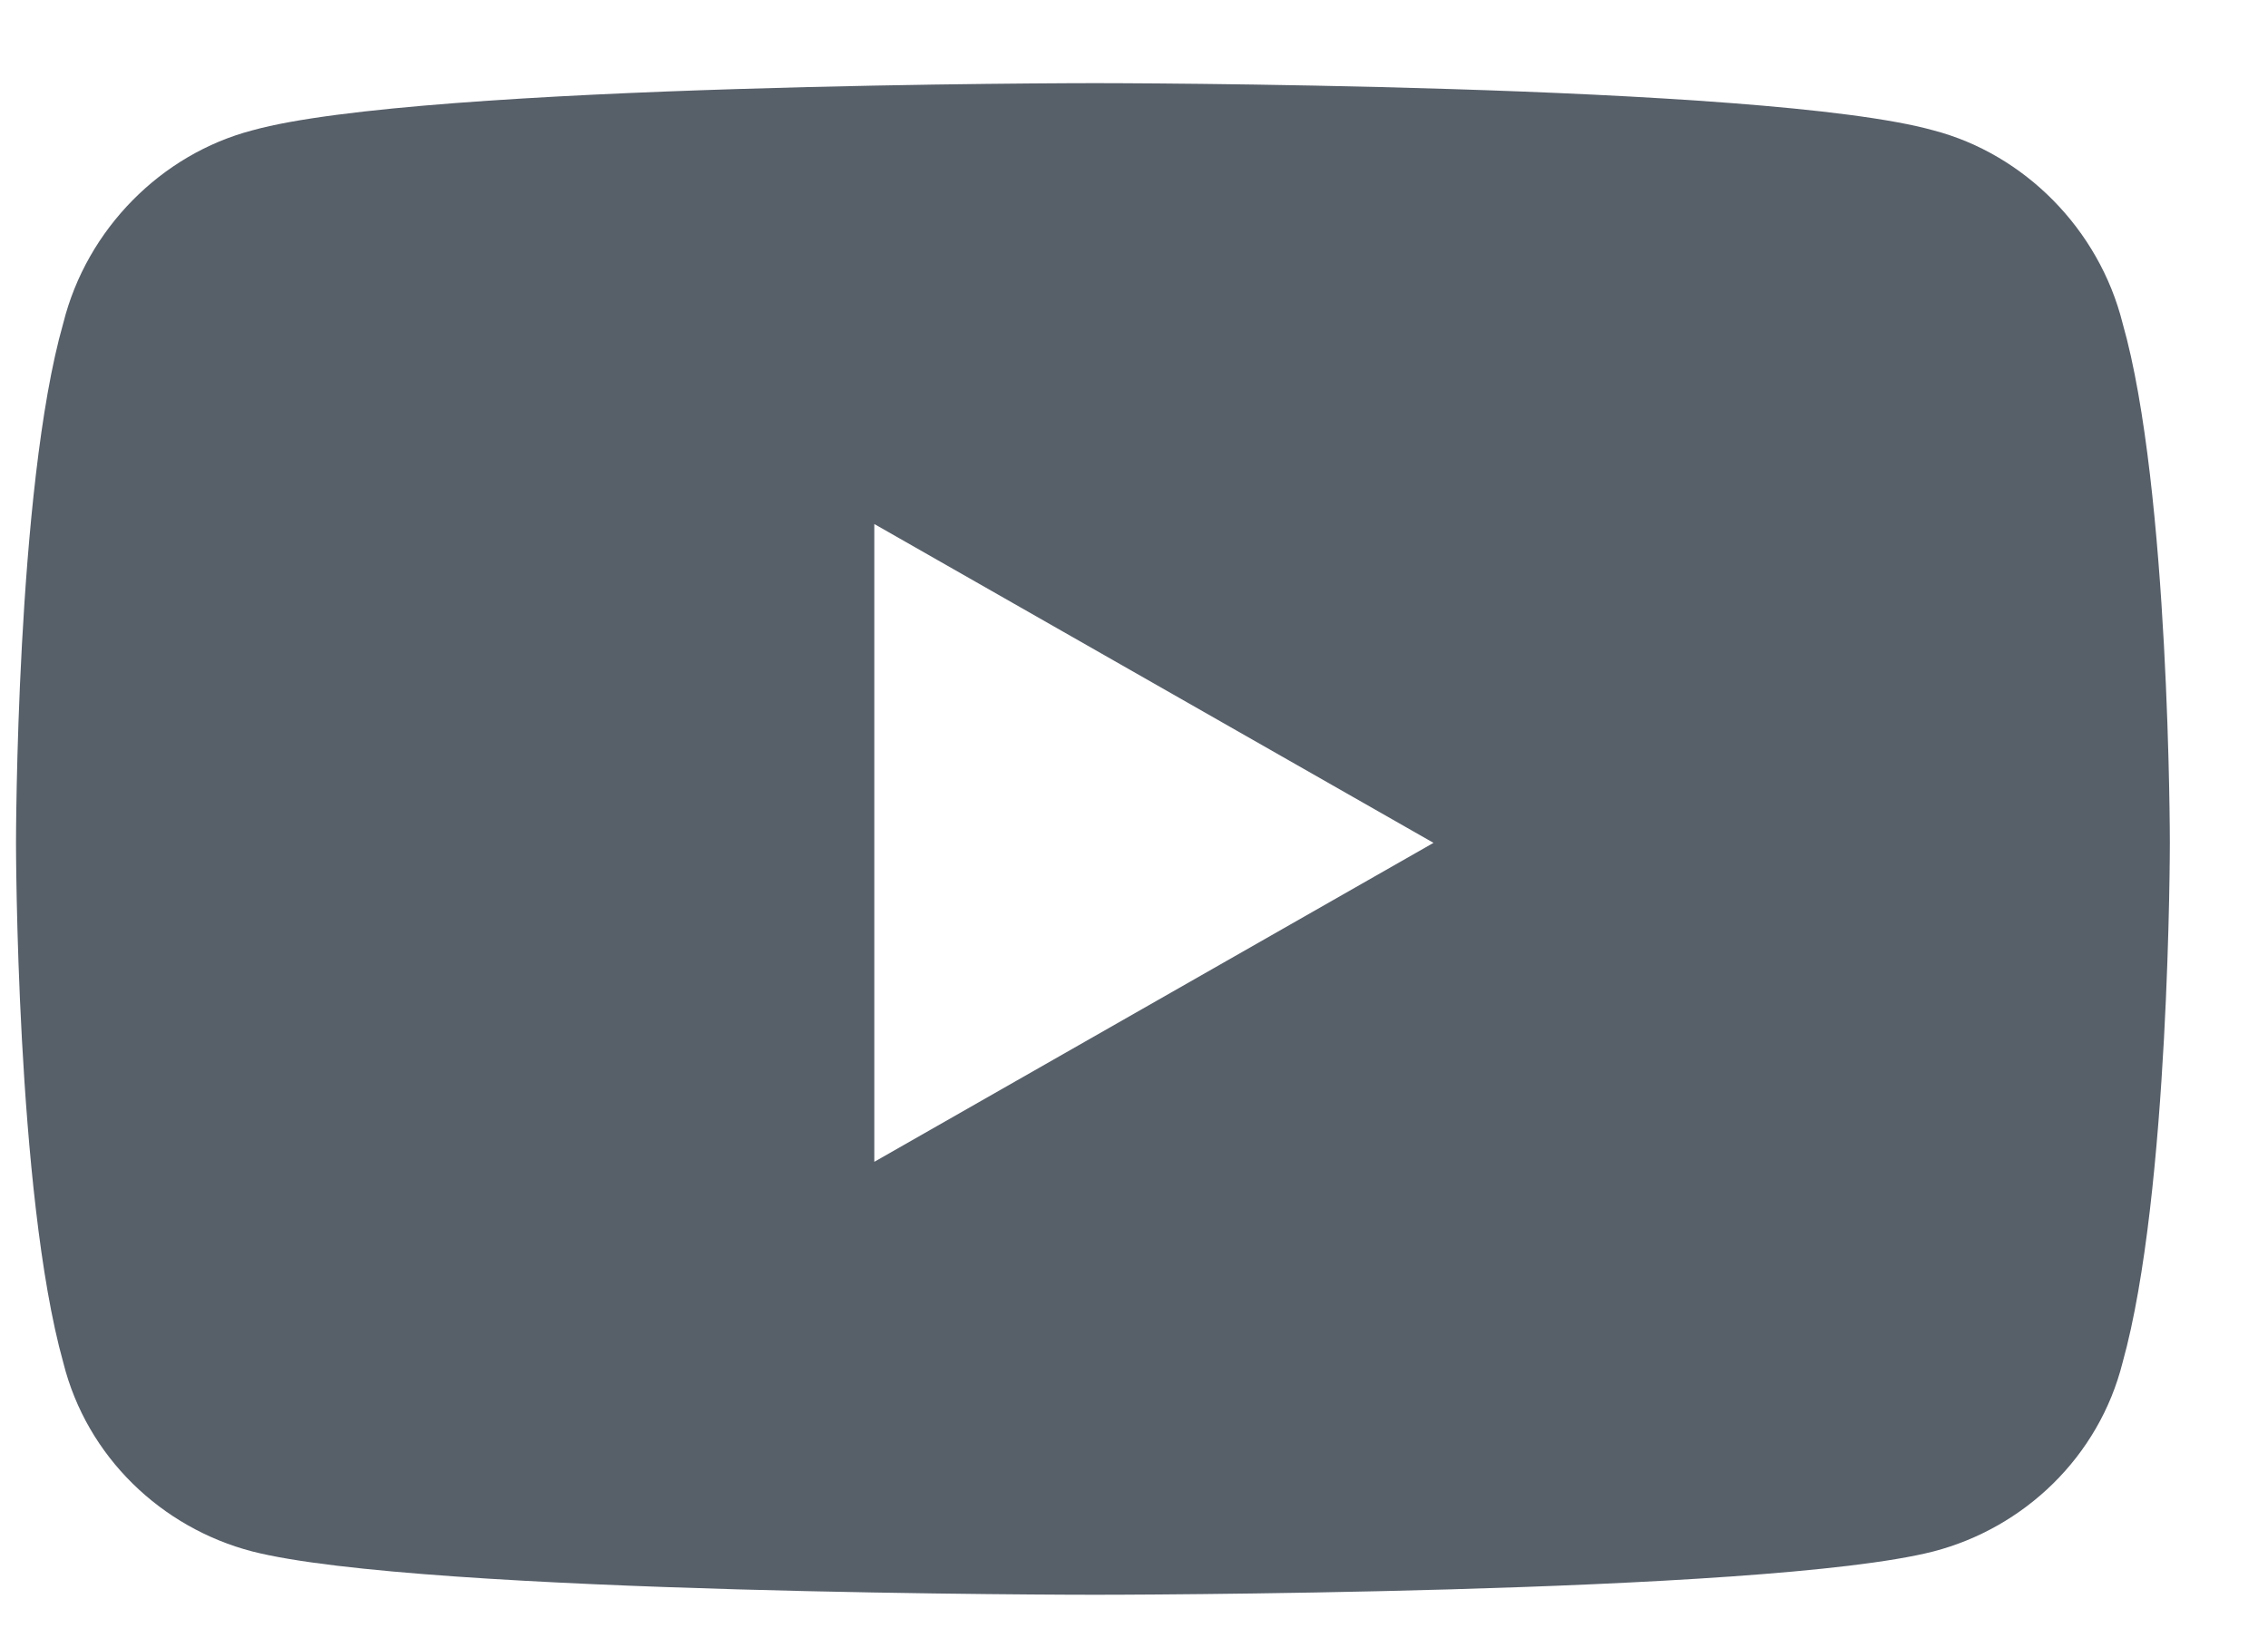 <svg width="18" height="13" viewBox="0 0 18 13" fill="none" xmlns="http://www.w3.org/2000/svg">
<path d="M16.846 2.566C17.221 3.879 17.221 6.691 17.221 6.691C17.221 6.691 17.221 9.473 16.846 10.816C16.658 11.566 16.064 12.129 15.345 12.316C14.002 12.66 8.689 12.66 8.689 12.66C8.689 12.66 3.345 12.66 2.002 12.316C1.283 12.129 0.689 11.566 0.502 10.816C0.127 9.473 0.127 6.691 0.127 6.691C0.127 6.691 0.127 3.879 0.502 2.566C0.689 1.816 1.283 1.223 2.002 1.035C3.345 0.66 8.689 0.66 8.689 0.66C8.689 0.66 14.002 0.66 15.345 1.035C16.064 1.223 16.658 1.816 16.846 2.566ZM6.939 9.223L11.377 6.691L6.939 4.16V9.223Z" fill="#575F69"/>
</svg>

